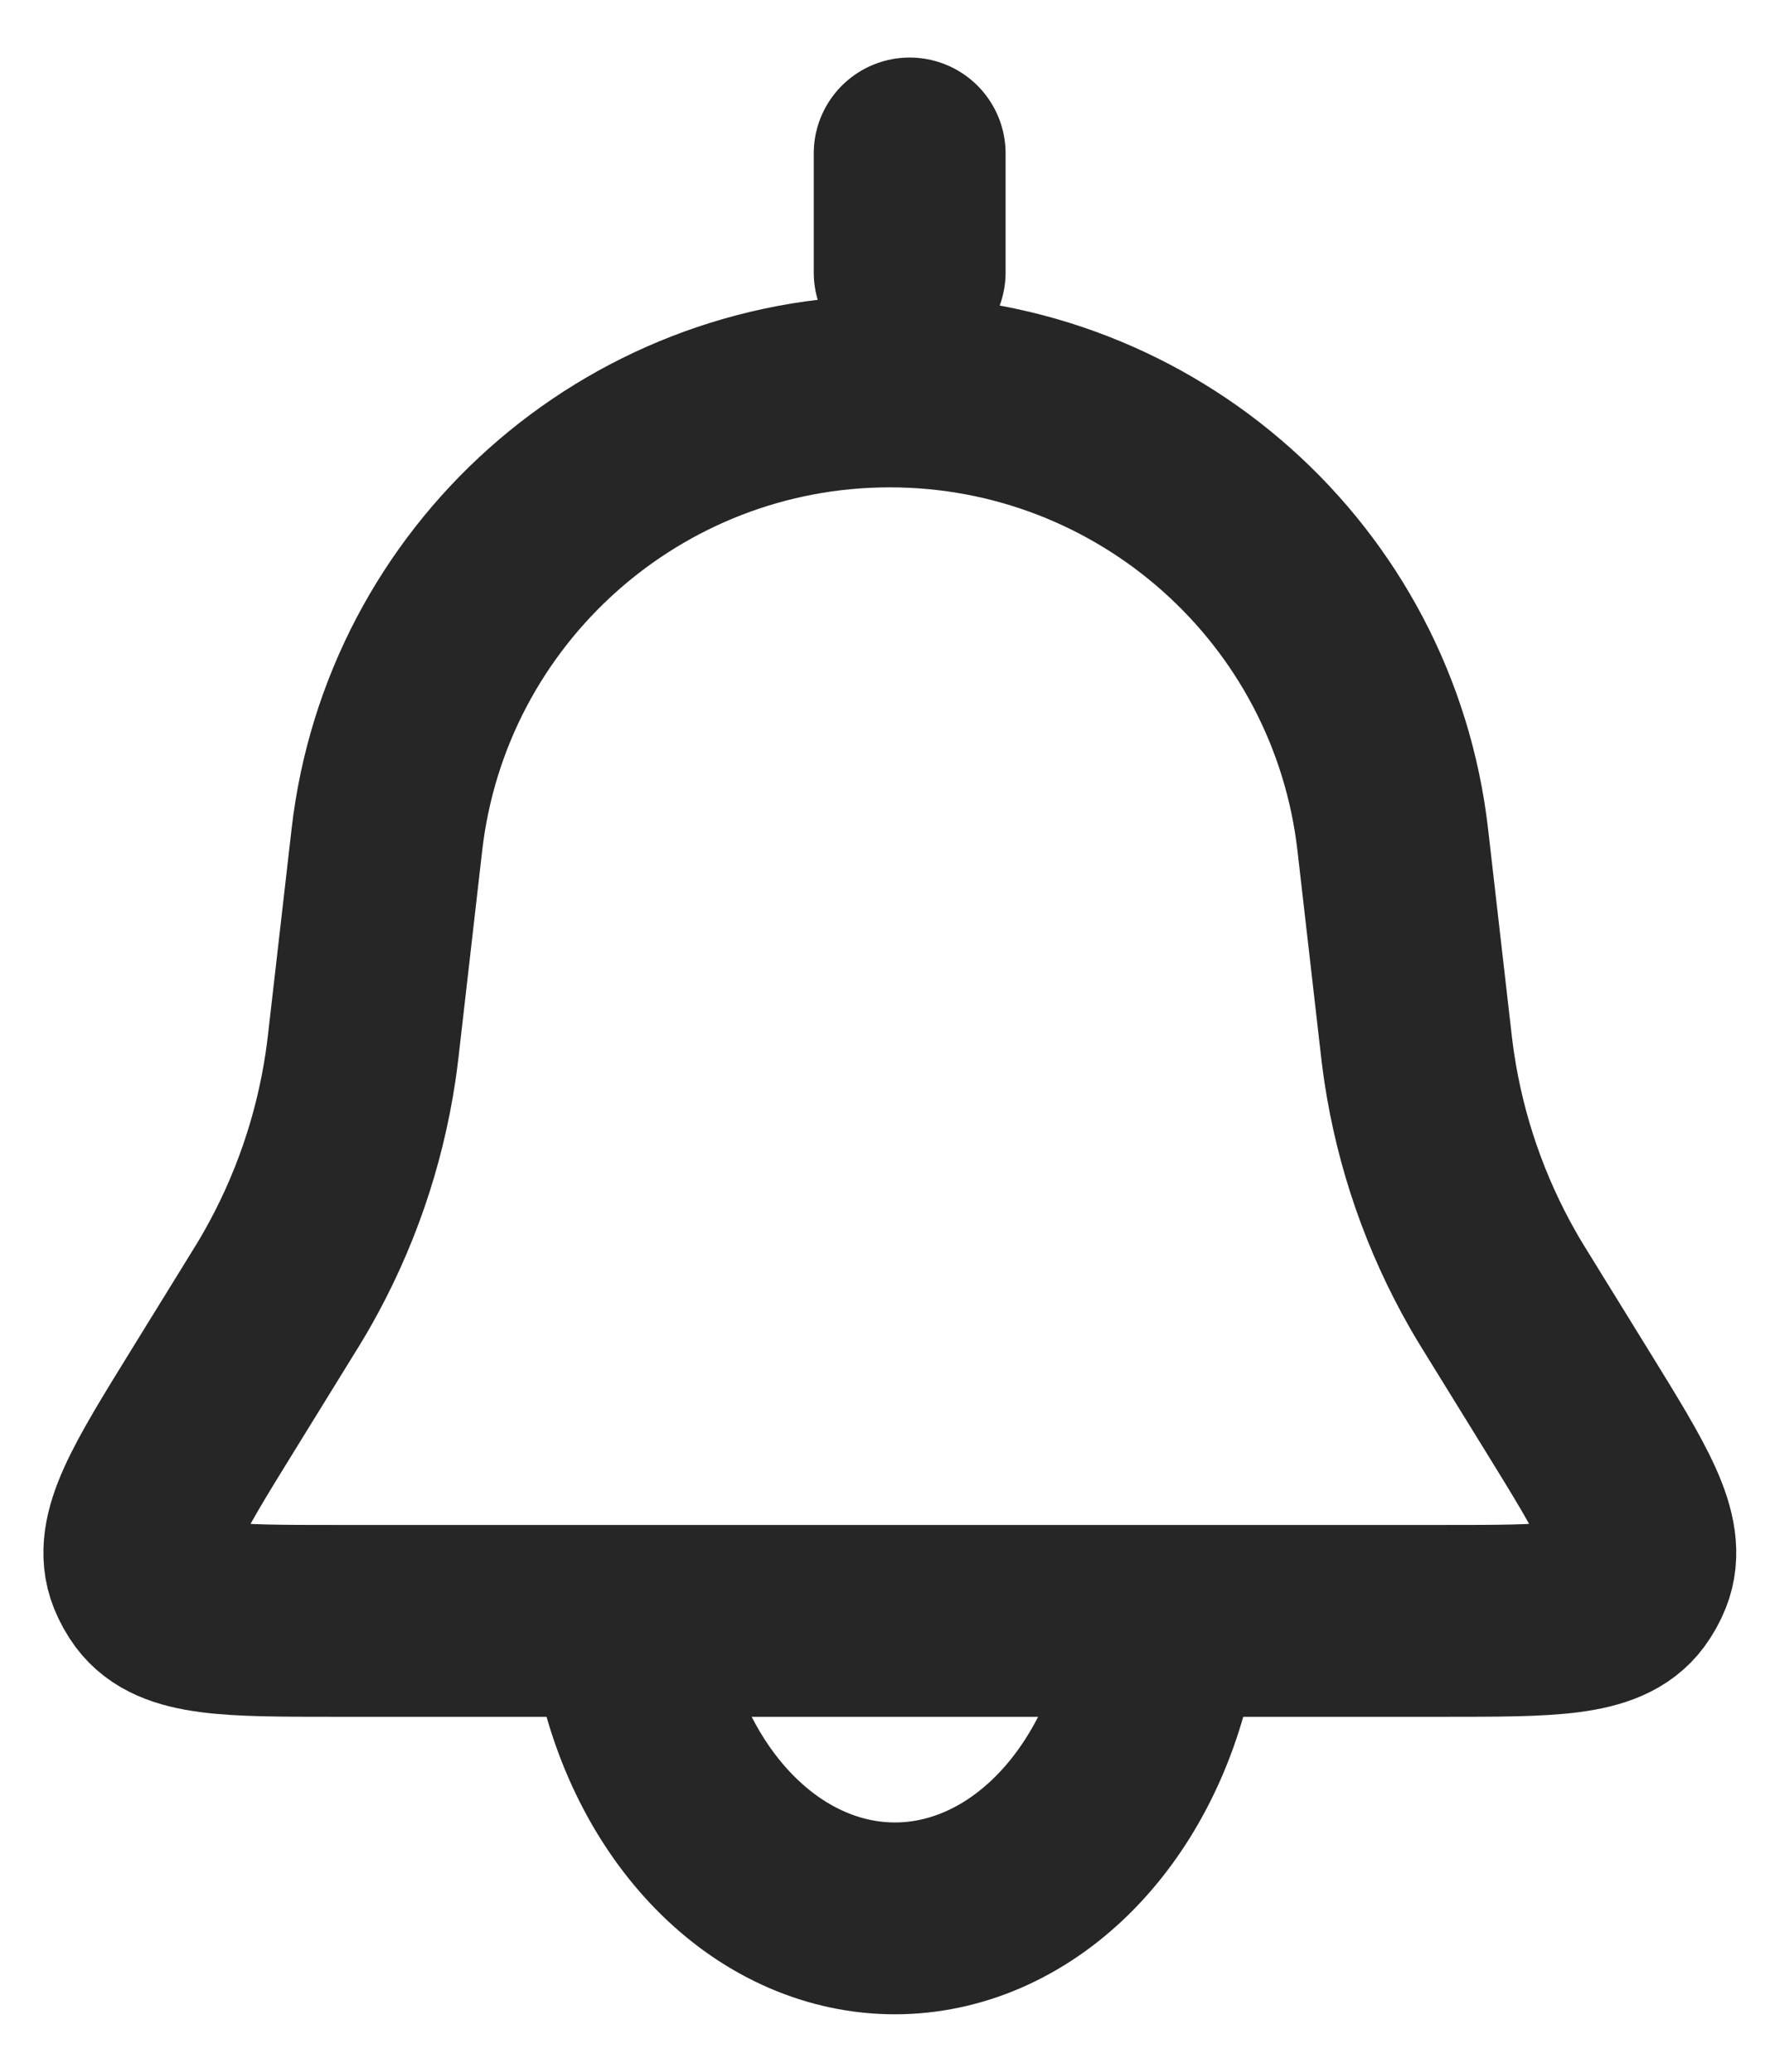 <svg width="23" height="27" viewBox="0 0 23 27" fill="none" xmlns="http://www.w3.org/2000/svg">
<path d="M5.041 10.949C5.422 7.617 8.242 5.101 11.595 5.101V5.101C14.949 5.101 17.77 7.617 18.15 10.949L18.424 13.34C18.456 13.626 18.473 13.769 18.494 13.909C18.64 14.883 18.965 15.821 19.452 16.676C19.522 16.8 19.598 16.922 19.749 17.166L20.422 18.257C21.15 19.437 21.514 20.027 21.327 20.495C21.295 20.575 21.253 20.65 21.203 20.718C20.903 21.123 20.209 21.123 18.822 21.123H4.369C2.982 21.123 2.288 21.123 1.988 20.718C1.938 20.65 1.896 20.575 1.864 20.495C1.677 20.027 2.041 19.437 2.769 18.257L3.442 17.166C3.593 16.922 3.669 16.8 3.739 16.676C4.226 15.821 4.551 14.883 4.697 13.909C4.718 13.769 4.735 13.626 4.767 13.34L5.041 10.949Z" stroke="#262626" stroke-width="2.5"/>
<path d="M8.229 21.648C8.432 22.61 8.878 23.459 9.498 24.065C10.119 24.672 10.879 25 11.662 25C12.444 25 13.204 24.672 13.825 24.065C14.445 23.459 14.891 22.61 15.094 21.648" stroke="#262626" stroke-width="2.5" stroke-linecap="round"/>
<path d="M11.854 2L11.854 3.551" stroke="#262626" stroke-width="2.5" stroke-linecap="round"/>
</svg>
